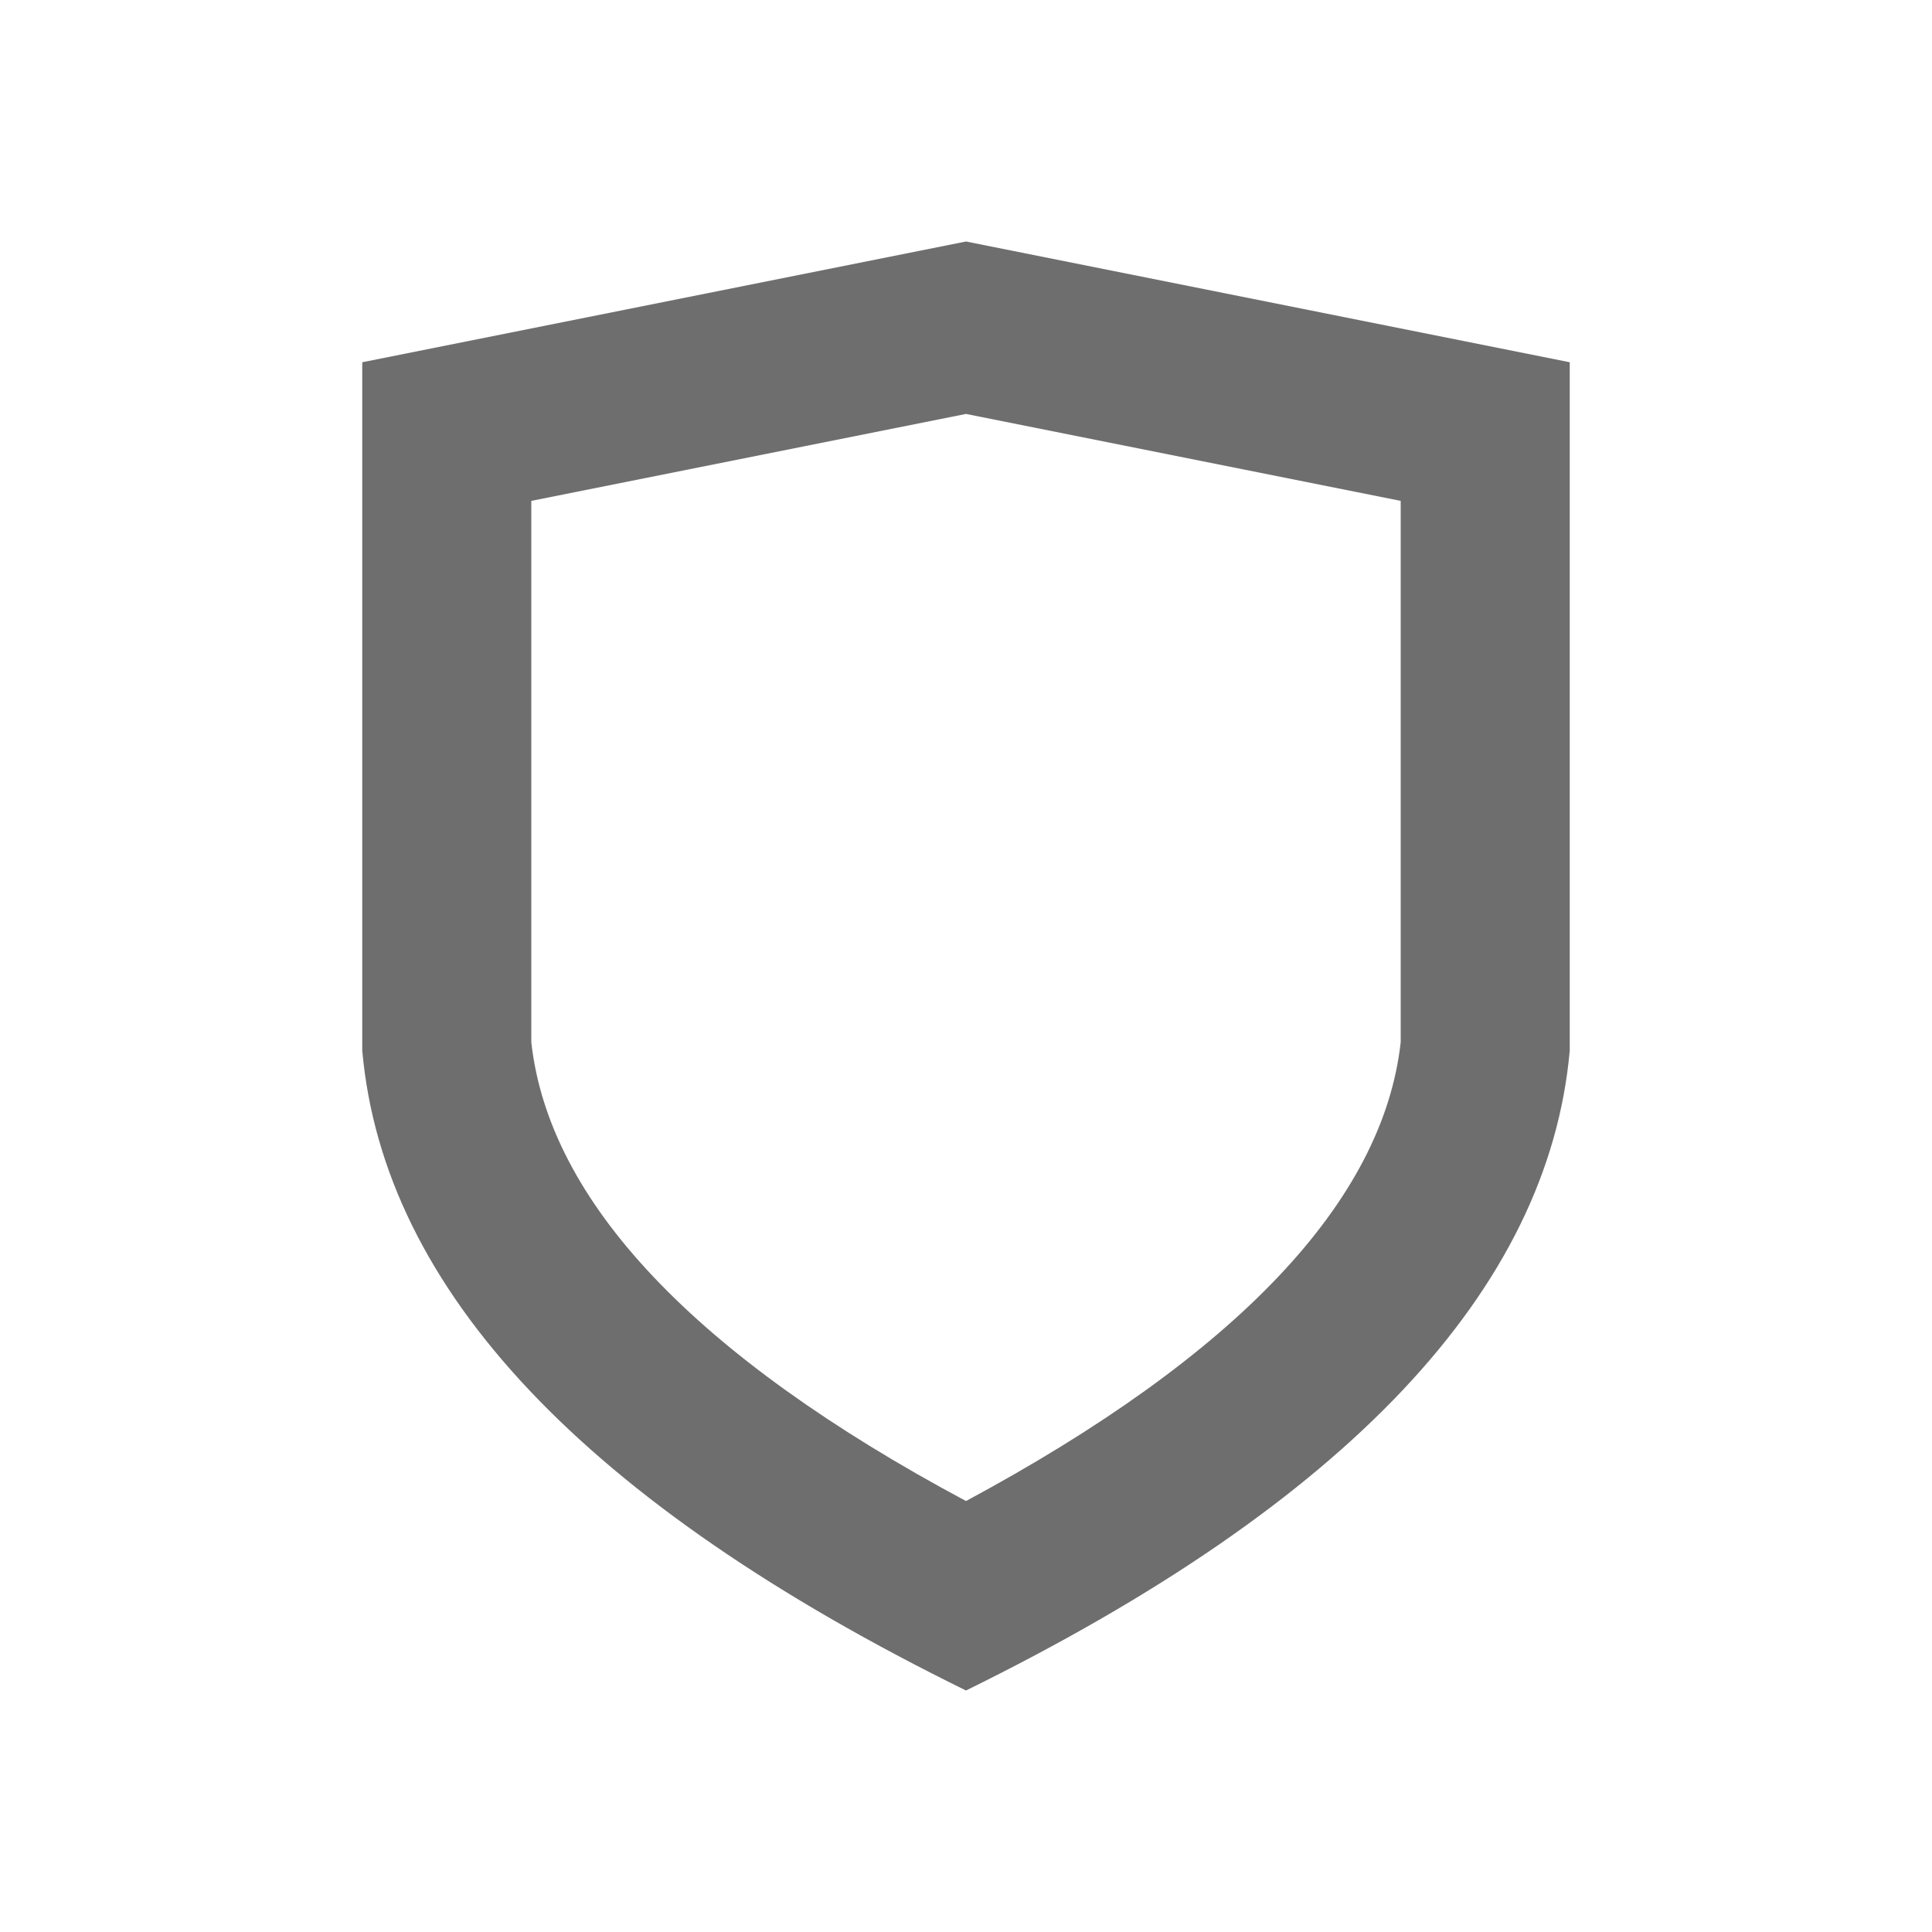 <svg xmlns="http://www.w3.org/2000/svg" width="16" height="16">
  <path d="M8,2,3,3V8.7q.264,2.973,5,5.3,4.734-2.326,5-5.3V3Zm3.6,6.631c-.146,1.317-1.356,2.593-3.6,3.8-2.244-1.2-3.454-2.48-3.6-3.8V4.148L8,3.428l3.6.72Z" fill="#6e6e6e"/>
</svg>
